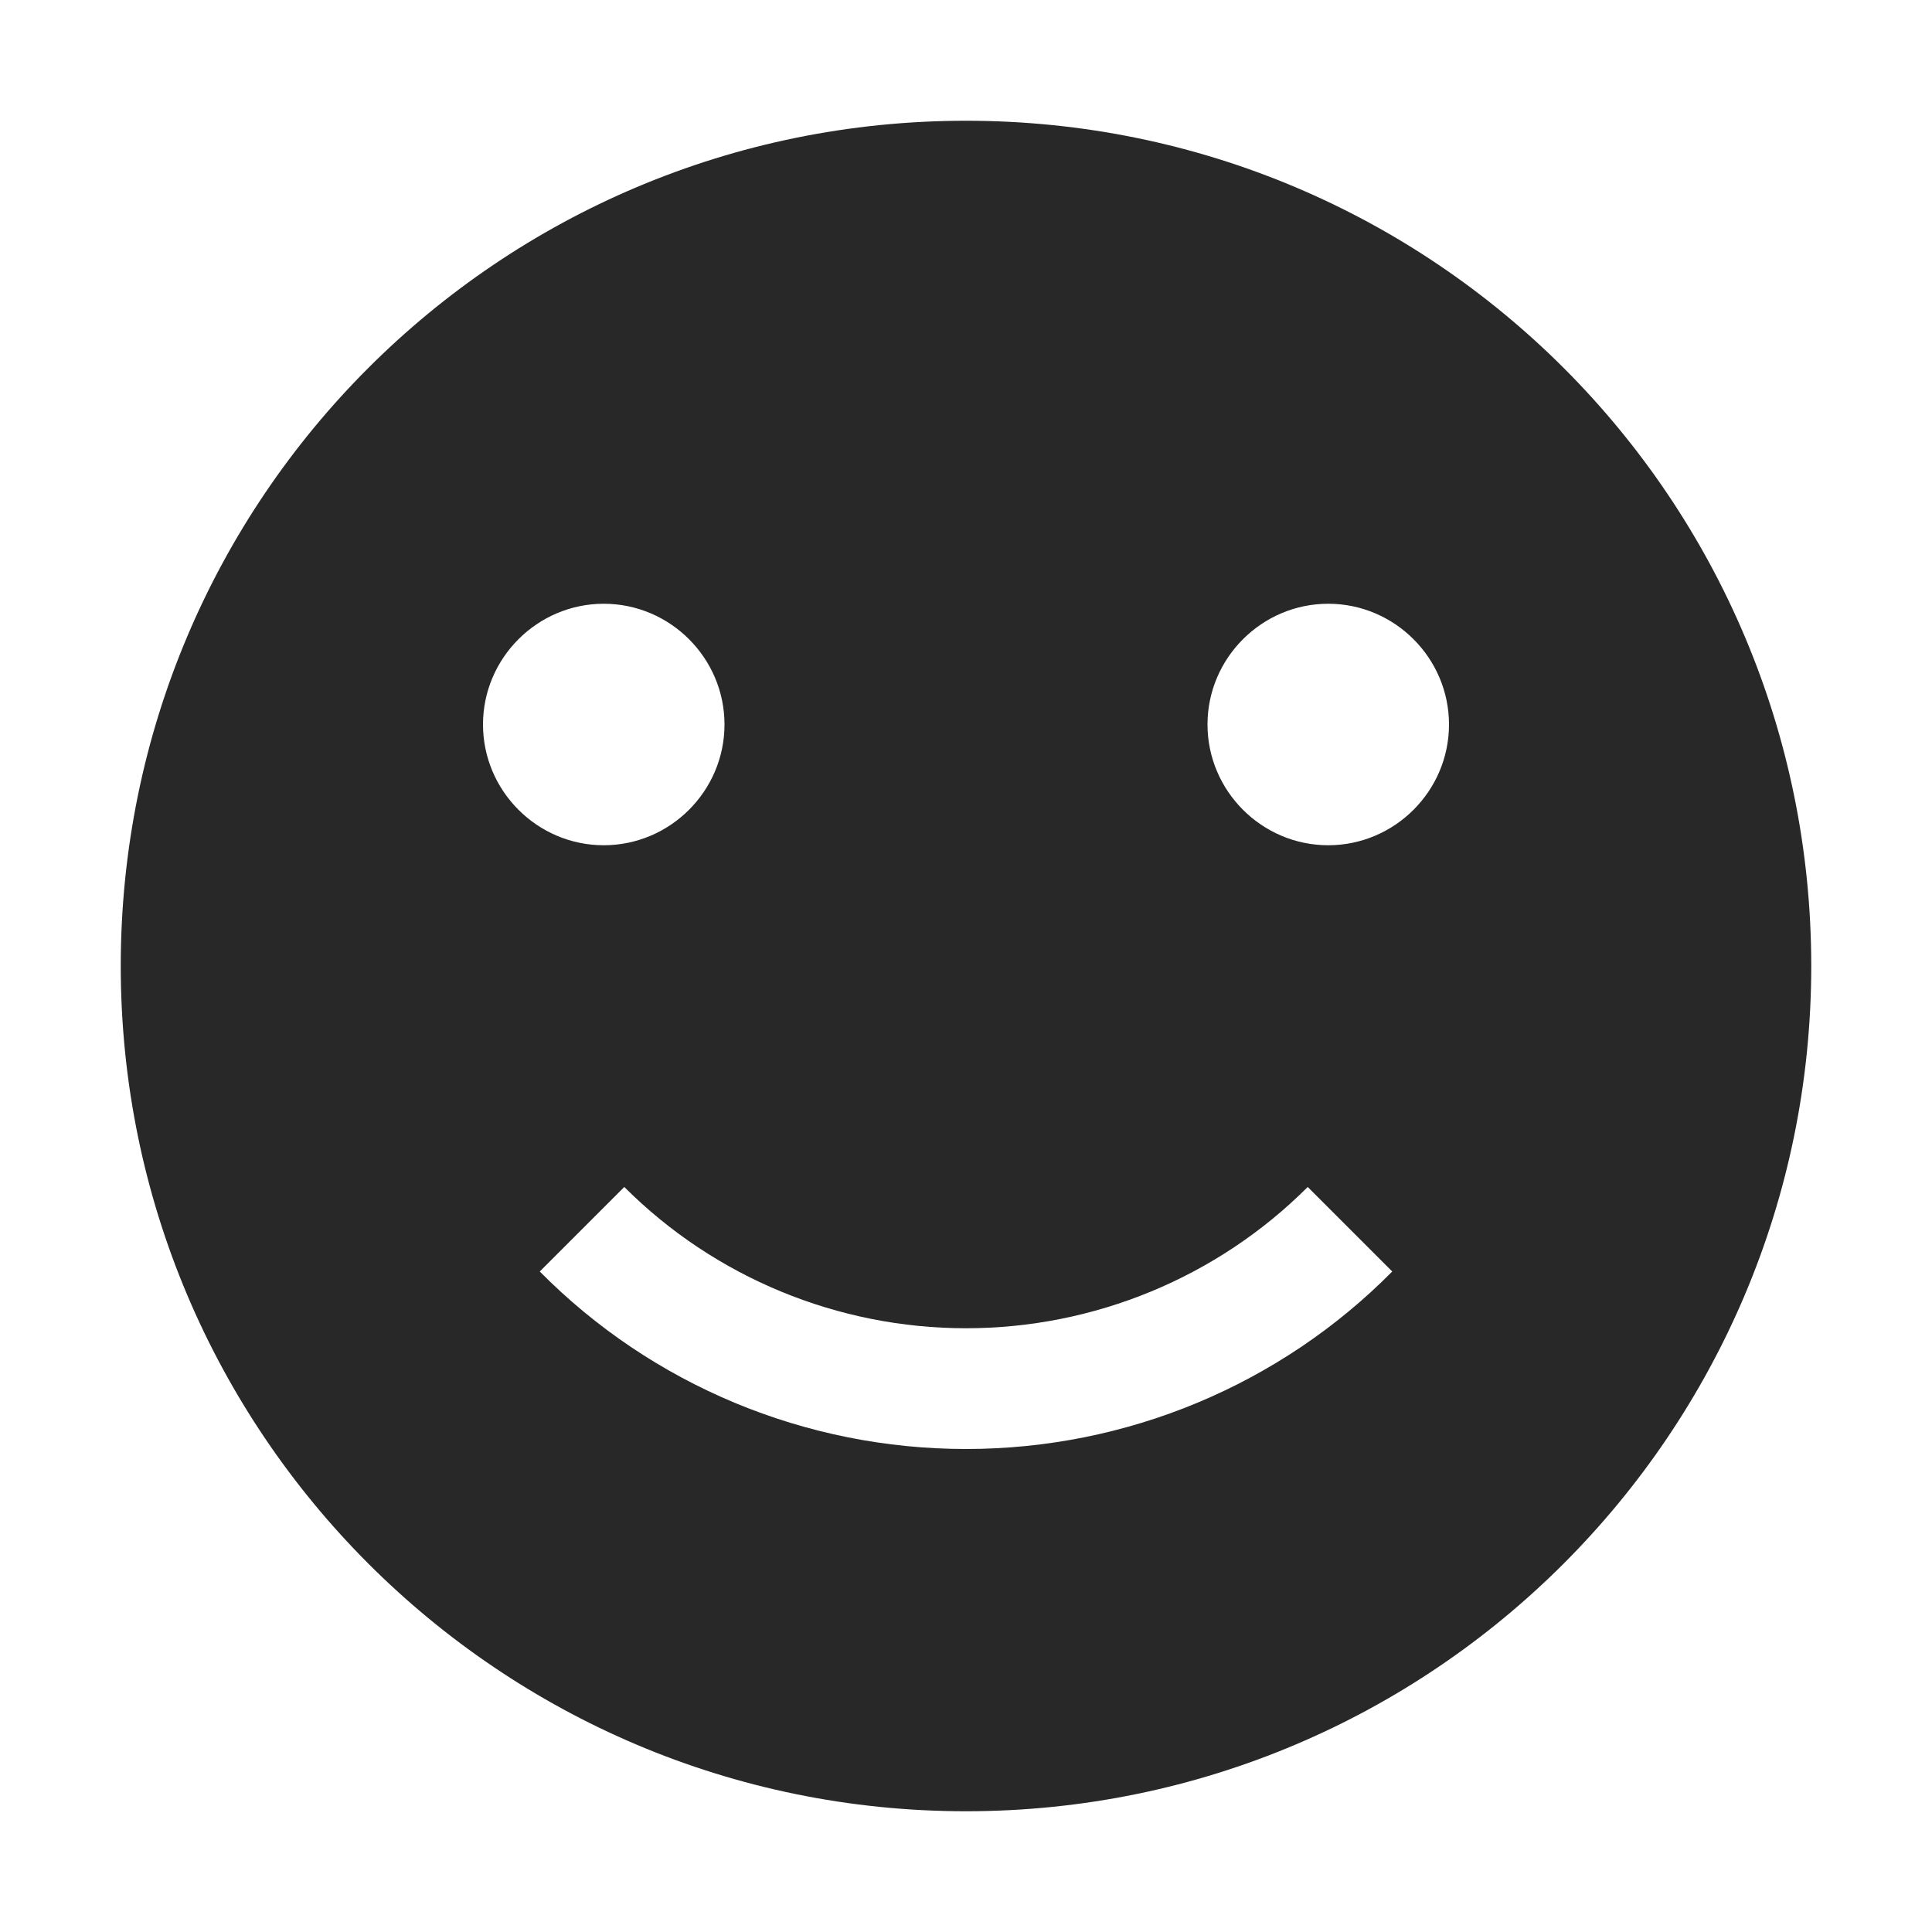 <svg width="16" height="16" version="1.1" xmlns="http://www.w3.org/2000/svg">
  <defs>
    <style type="text/css" id="current-color-scheme">.ColorScheme-Text { color:#282828; } .ColorScheme-Highlight { color:#458588; }</style>
  </defs>
  <path class="ColorScheme-Text" fill="currentColor" d="m8 1c-3.87 0-7 3.13-7 7 0 3.86 3.13 7 7 7s7-3.14 7-7c0-3.87-3.13-7-7-7zm-3 4c0.55 0 1 0.45 1 1s-0.45 1-1 1-1-0.45-1-1 0.45-1 1-1zm6 0c0.55 0 1 0.45 1 1s-0.45 1-1 1-1-0.45-1-1 0.45-1 1-1zm-5.83 4.83c0.75 0.75 1.77 1.17 2.83 1.17s2.08-0.42 2.83-1.17l0.7 0.7c-0.93 0.94-2.2 1.47-3.53 1.47s-2.6-0.53-3.53-1.47z"/>
</svg>
